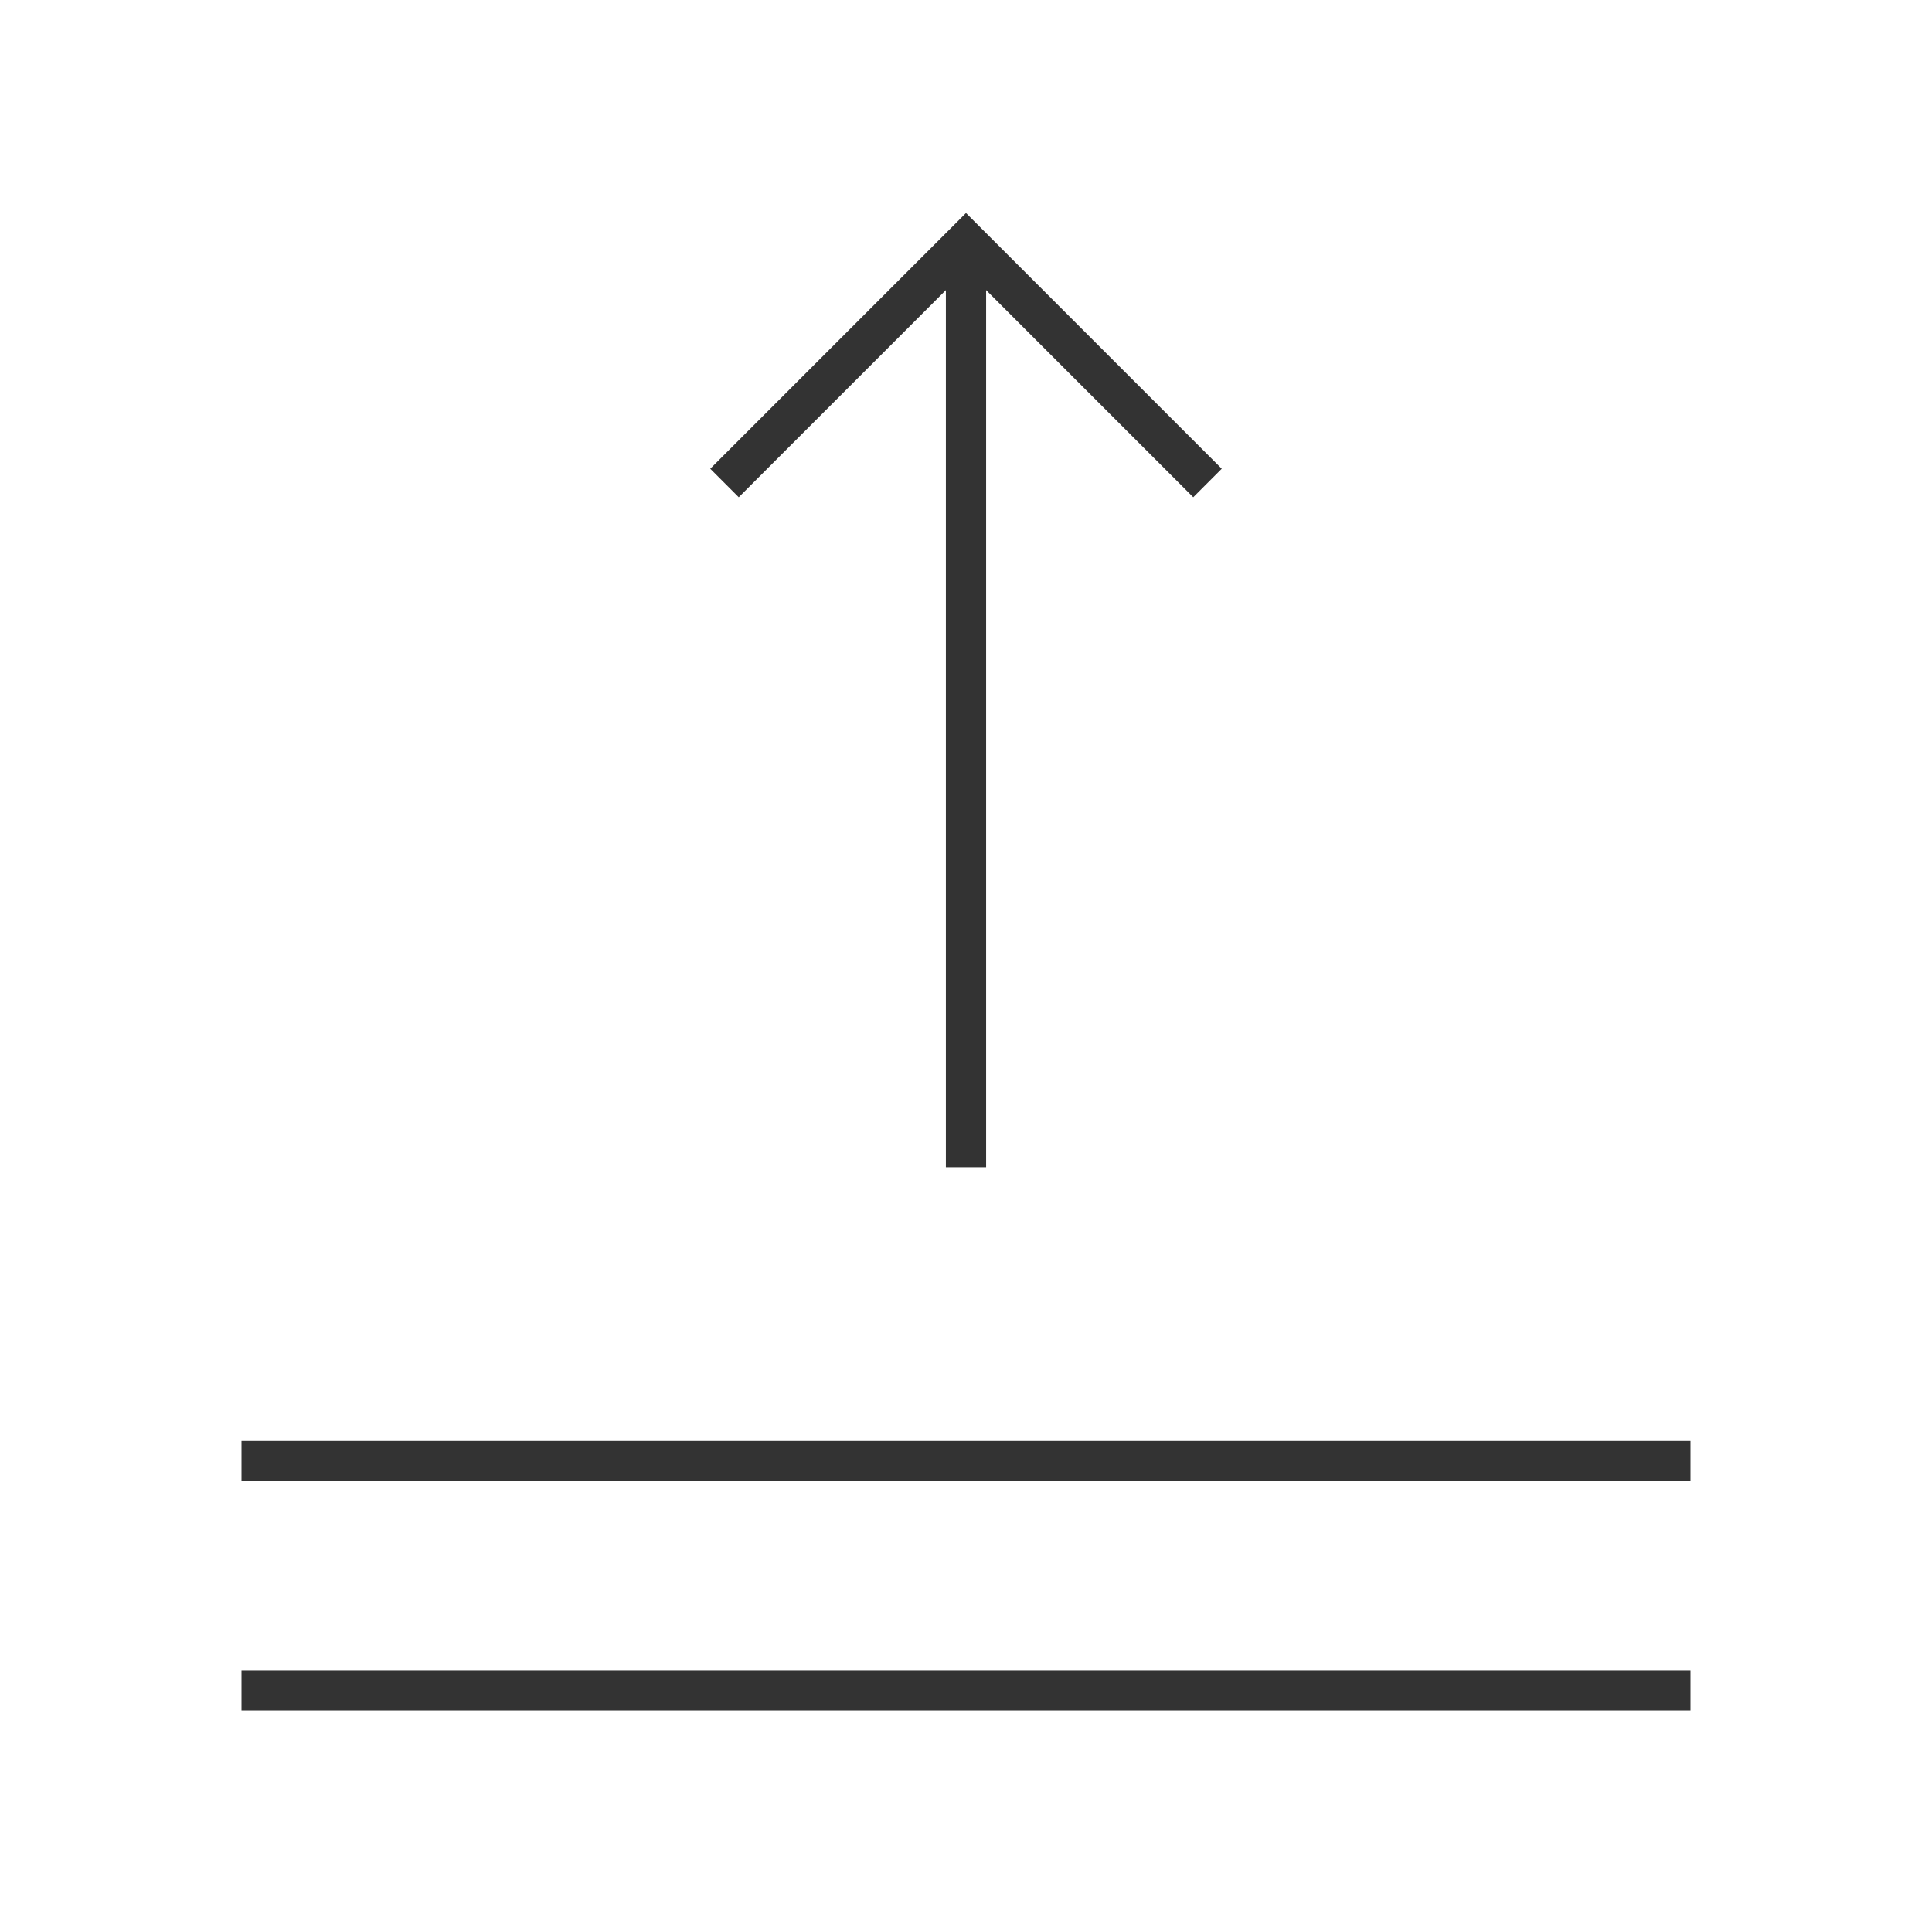<?xml version="1.0" encoding="iso-8859-1"?>
<svg version="1.1" id="&#x56FE;&#x5C42;_1" xmlns="http://www.w3.org/2000/svg" xmlns:xlink="http://www.w3.org/1999/xlink" x="0px"
	 y="0px" viewBox="0 0 24 24" style="enable-background:new 0 0 24 24;" xml:space="preserve">
<rect x="3" y="17.902" style="fill:#333333;" width="18" height="0.5"/>
<rect x="3" y="20.75" style="fill:#333333;" width="18" height="0.5"/>
<polygon style="fill:#333333;" points="14.823,6.177 12,3.354 9.177,6.177 8.823,5.823 12,2.646 15.177,5.823 "/>
<rect x="11.75" y="3" style="fill:#333333;" width="0.5" height="11.5"/>
</svg>






